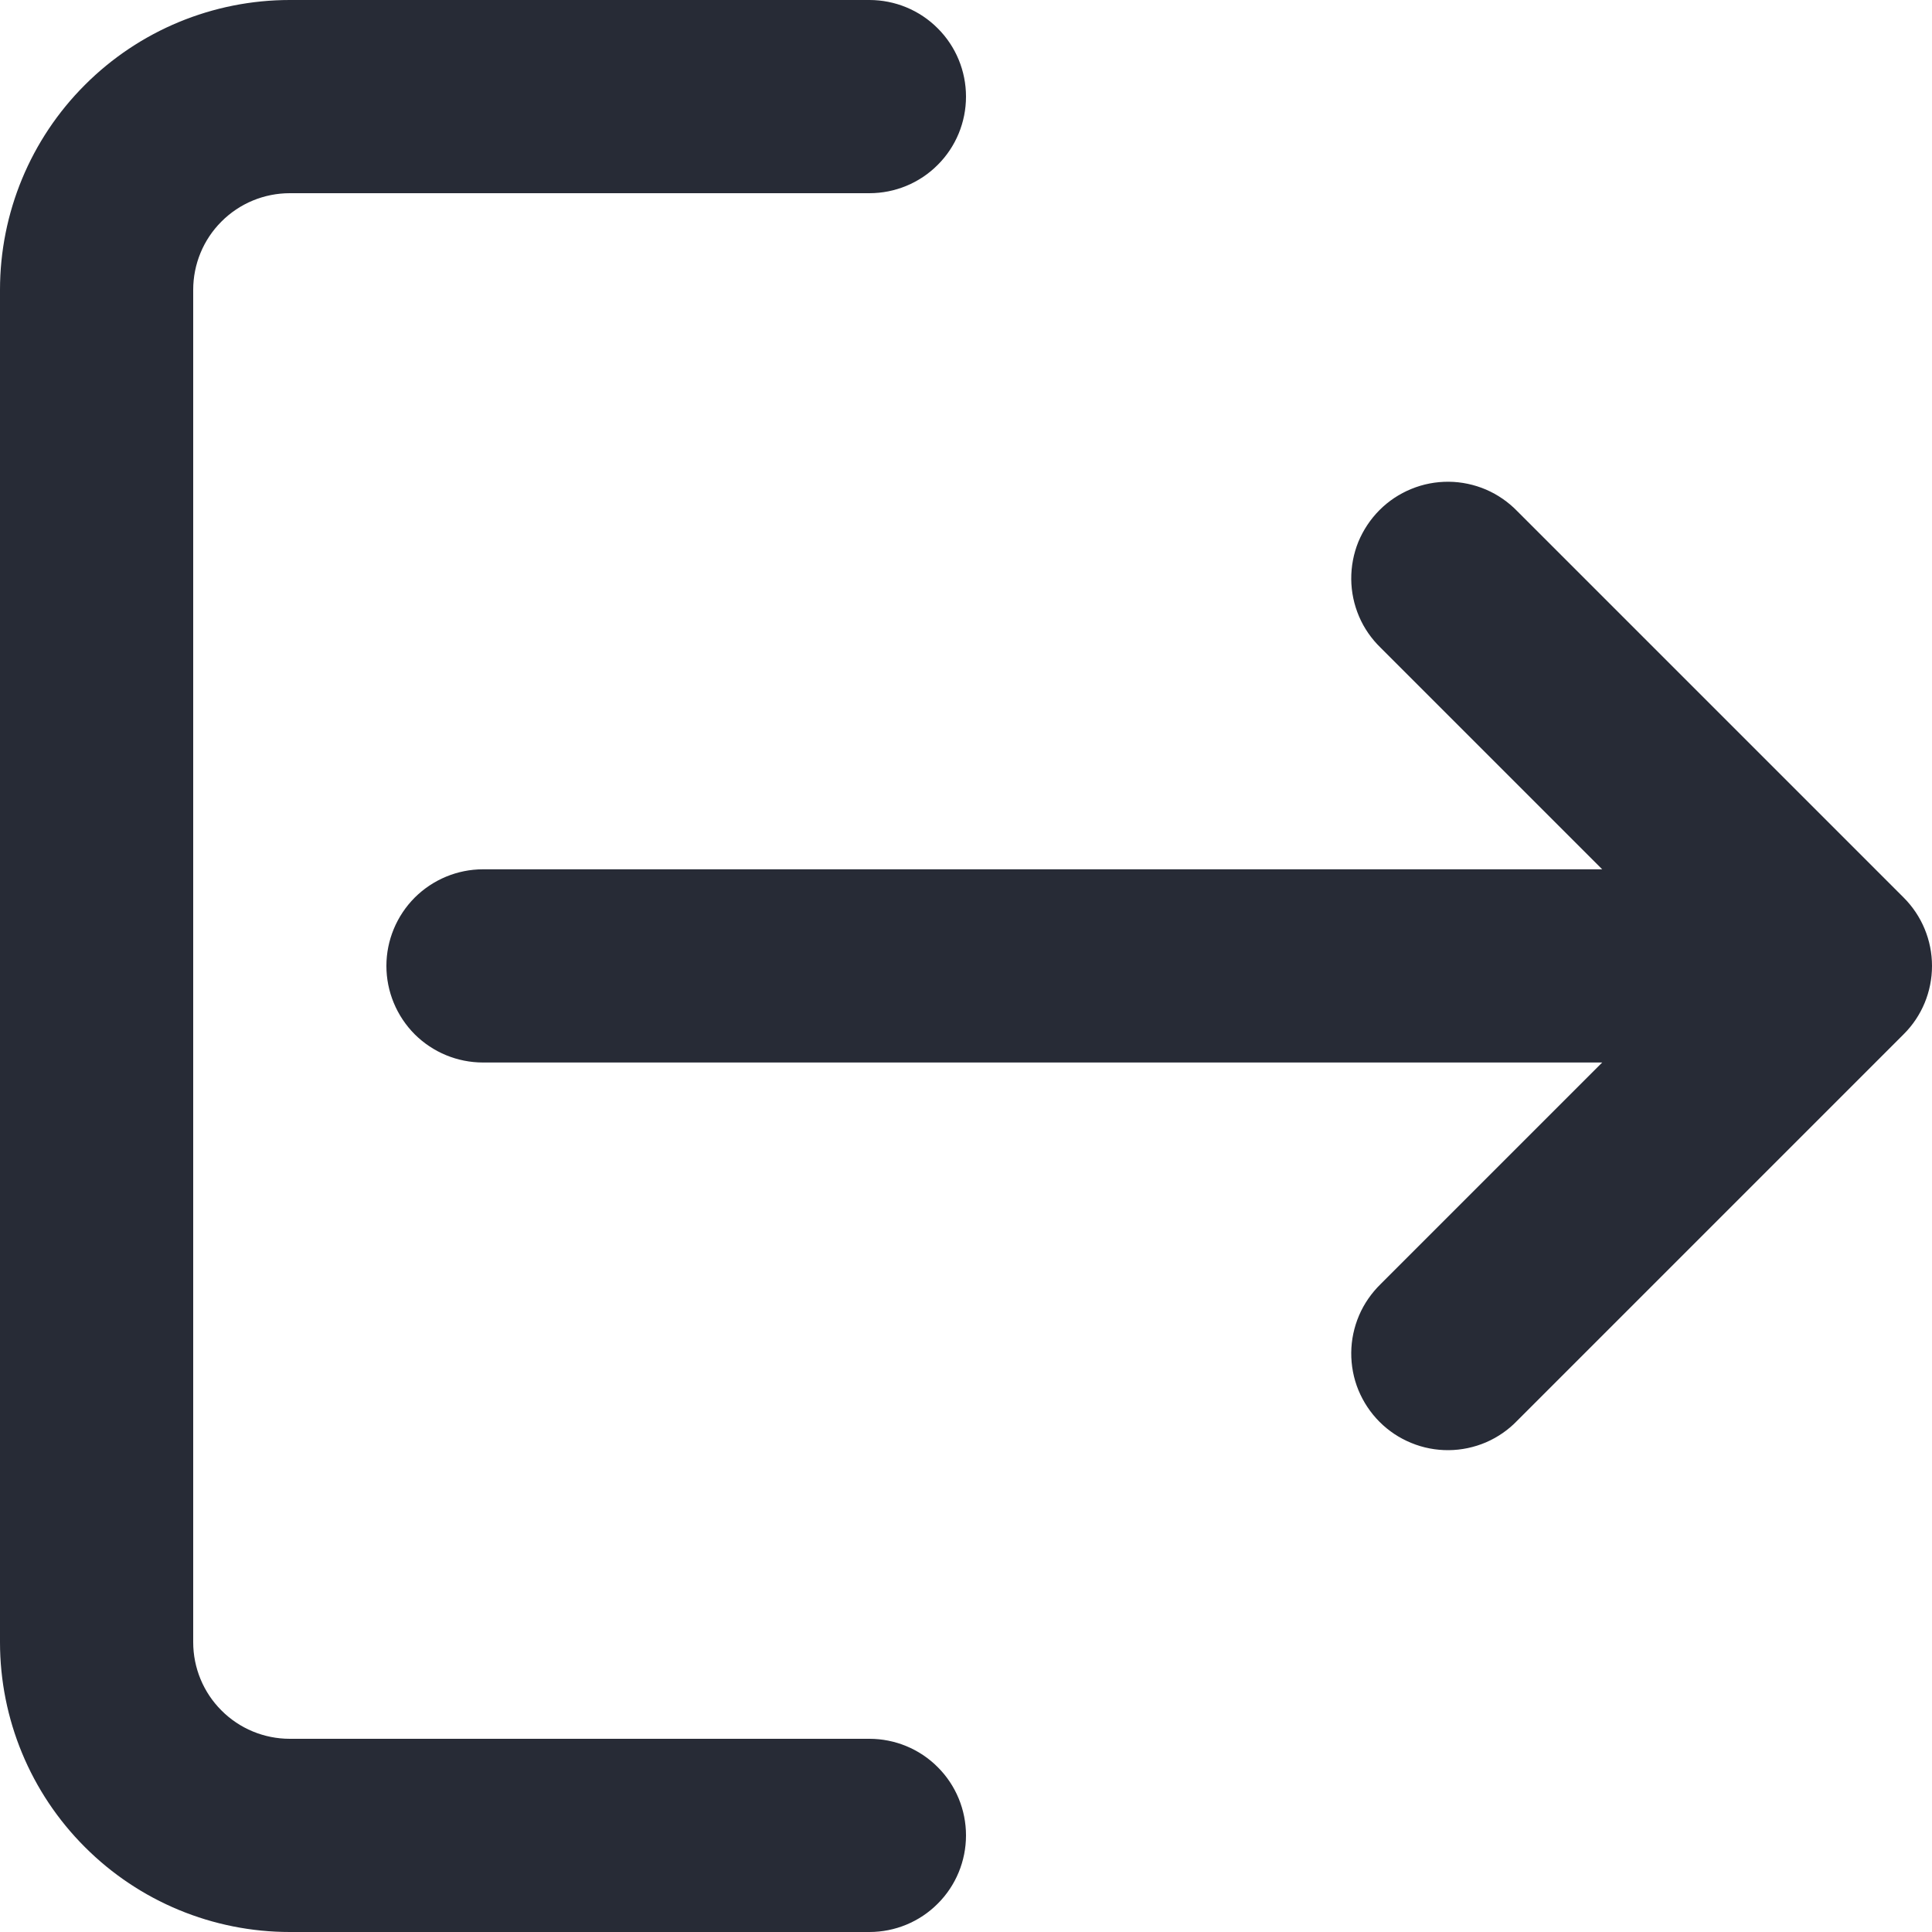 <svg width="20" height="20" viewBox="0 0 20 20" fill="none" xmlns="http://www.w3.org/2000/svg">
<path d="M3 20H9C9.265 20 9.52 19.895 9.707 19.707C9.895 19.52 10 19.265 10 19C10 18.735 9.895 18.48 9.707 18.293C9.52 18.105 9.265 18 9 18H3C2.735 18 2.48 17.895 2.293 17.707C2.105 17.52 2 17.265 2 17L2 3C2 2.735 2.105 2.48 2.293 2.293C2.48 2.105 2.735 2 3 2H9C9.265 2 9.52 1.895 9.707 1.707C9.895 1.52 10 1.265 10 1C10 0.735 9.895 0.48 9.707 0.293C9.52 0.105 9.265 0 9 0H3C2.204 0 1.441 0.316 0.879 0.879C0.316 1.441 1.90735e-06 2.204 1.90735e-06 3L1.90735e-06 17C1.90735e-06 17.796 0.316 18.559 0.879 19.121C1.441 19.684 2.204 20 3 20Z" fill="#272B36"/>
<path d="M14.293 6.706C14.198 6.614 14.121 6.504 14.069 6.382C14.017 6.26 13.989 6.129 13.988 5.996C13.987 5.863 14.012 5.731 14.062 5.608C14.113 5.486 14.187 5.374 14.281 5.28C14.375 5.186 14.486 5.112 14.609 5.062C14.732 5.011 14.864 4.986 14.997 4.987C15.129 4.988 15.261 5.016 15.383 5.068C15.505 5.121 15.615 5.197 15.707 5.292L19.707 9.292C19.895 9.48 20 9.734 20 9.999C20 10.265 19.895 10.519 19.707 10.706L15.707 14.706C15.615 14.802 15.505 14.878 15.383 14.931C15.261 14.983 15.129 15.011 14.997 15.012C14.864 15.013 14.732 14.988 14.609 14.937C14.486 14.887 14.375 14.813 14.281 14.719C14.187 14.625 14.113 14.513 14.062 14.39C14.012 14.268 13.987 14.136 13.988 14.003C13.989 13.87 14.017 13.739 14.069 13.617C14.121 13.495 14.198 13.385 14.293 13.292L16.586 10.999L5 10.999C4.735 10.999 4.481 10.894 4.293 10.707C4.106 10.519 4 10.265 4 9.999C4 9.734 4.106 9.48 4.293 9.292C4.481 9.105 4.735 8.999 5 8.999L16.586 8.999L14.293 6.706Z" fill="#272B36"/>
</svg>
